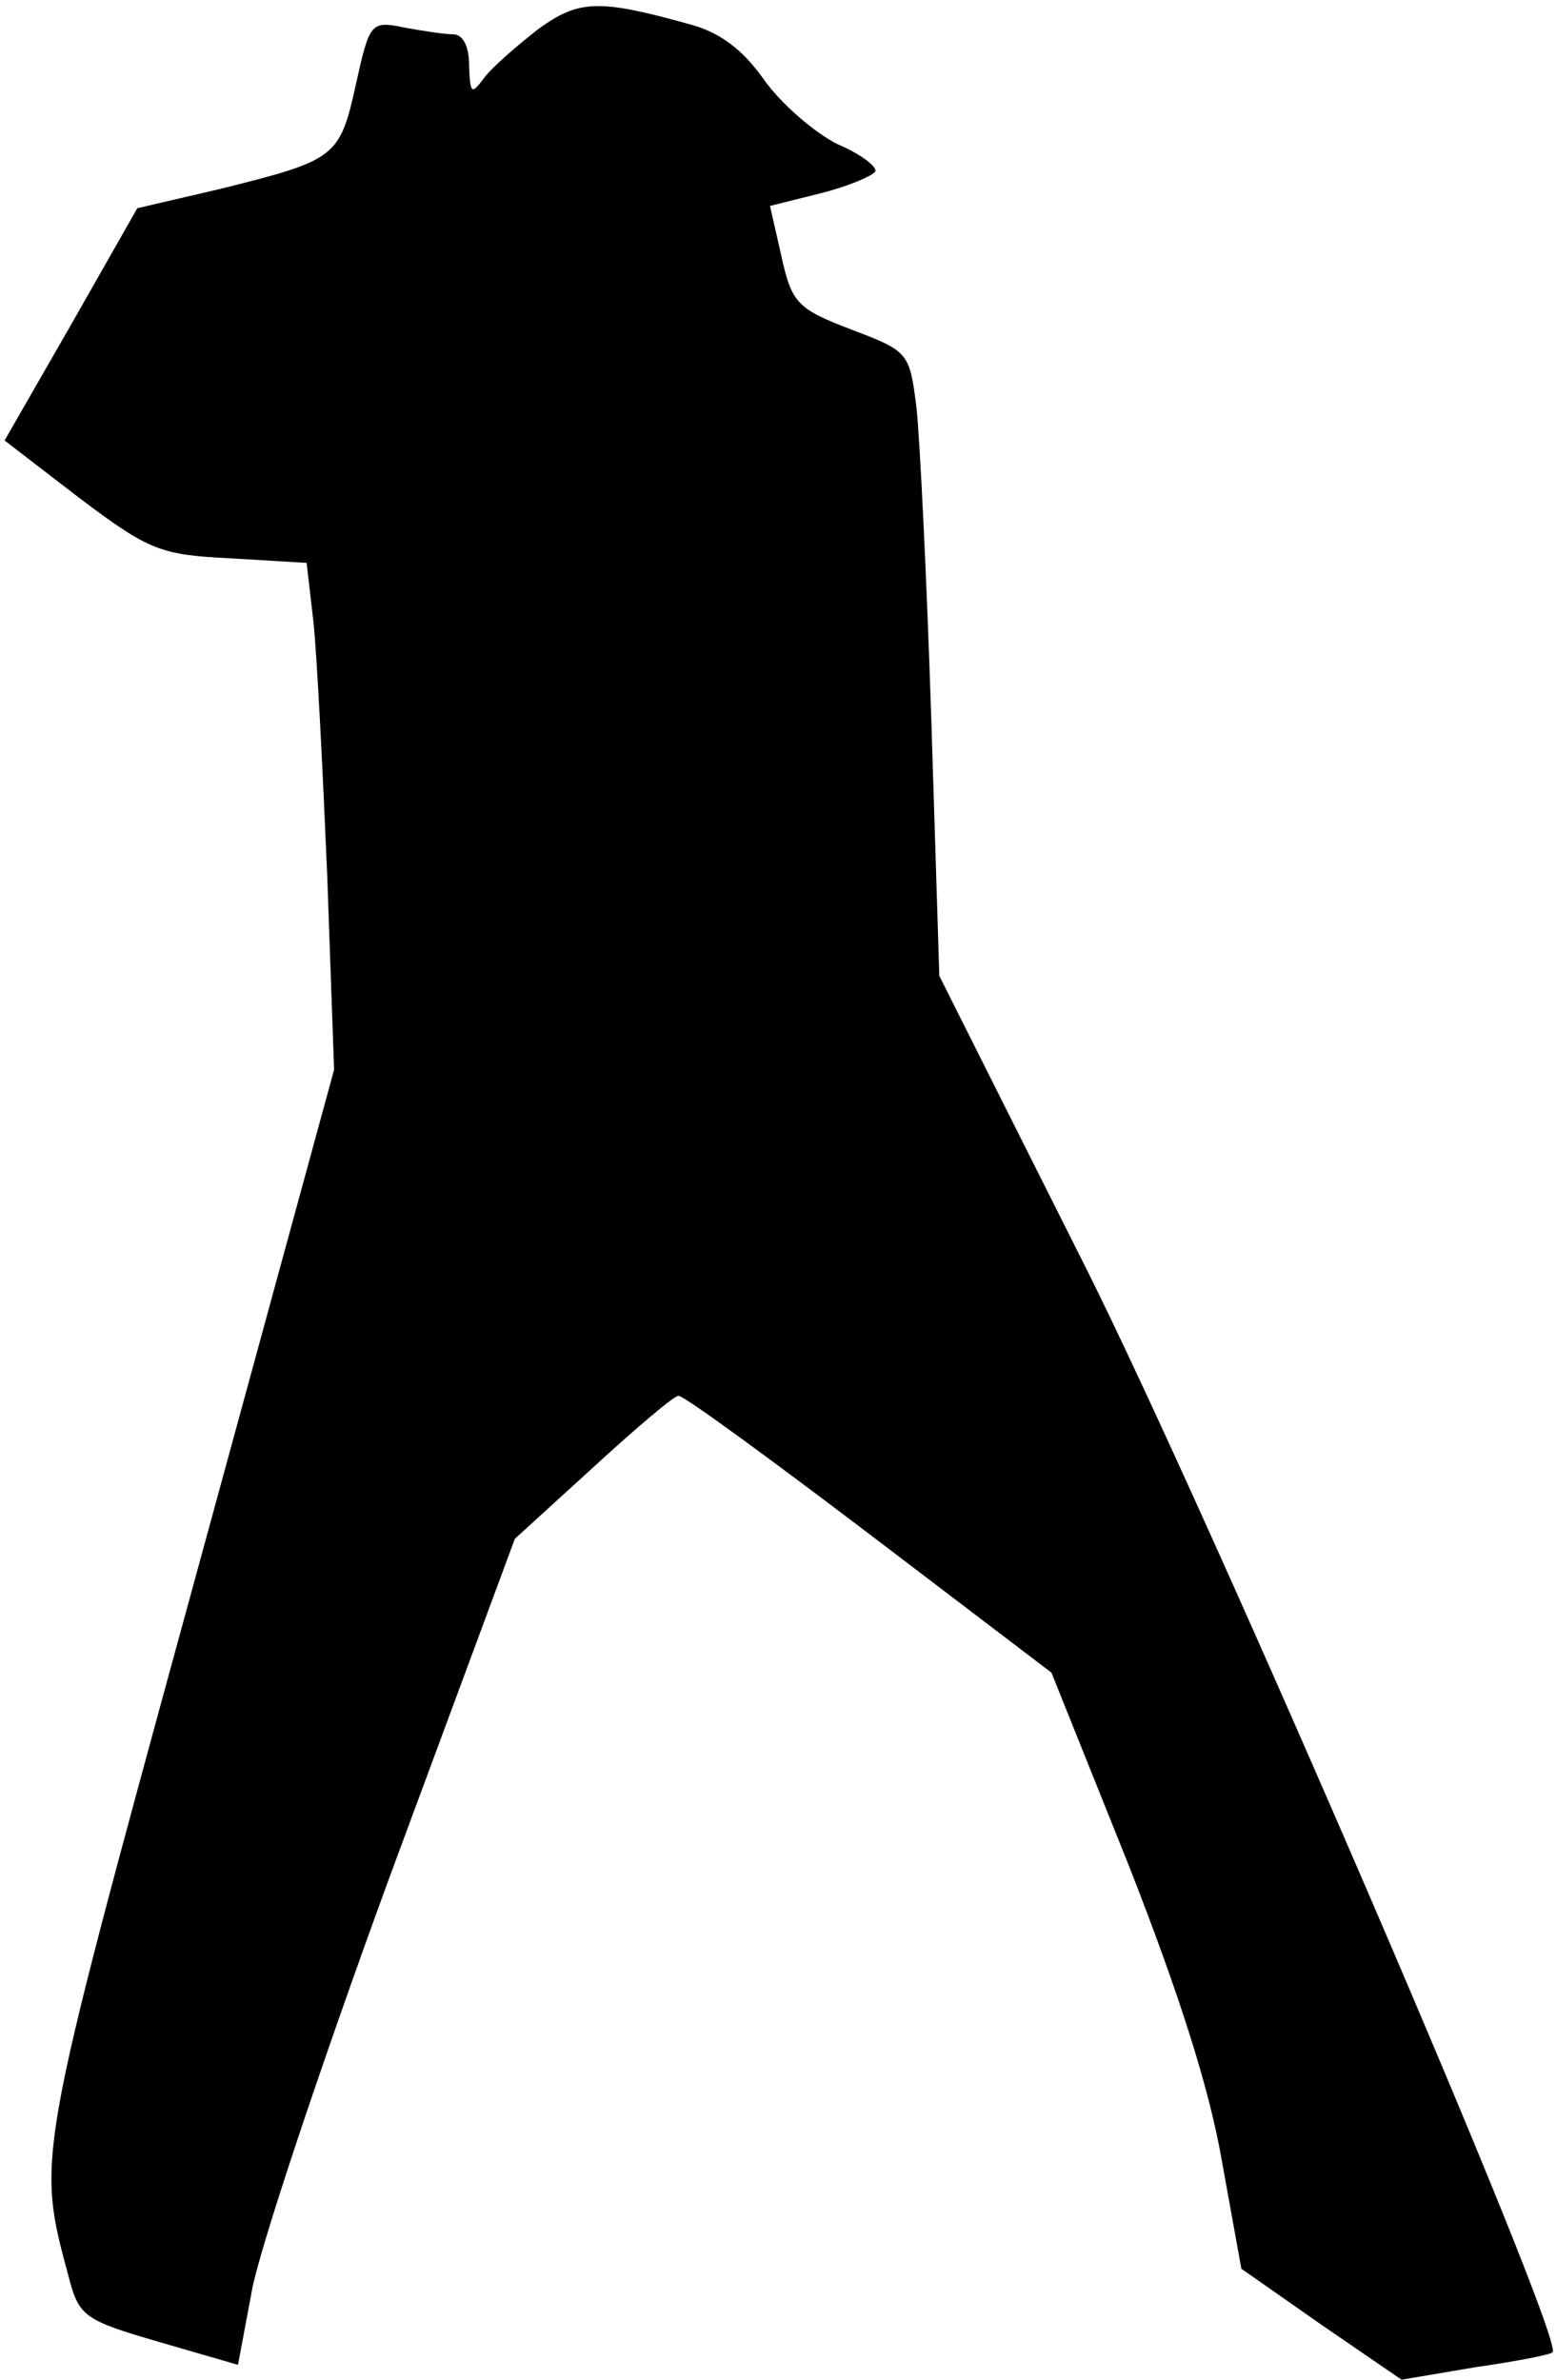 <?xml version="1.0" standalone="no"?>
<!DOCTYPE svg PUBLIC "-//W3C//DTD SVG 20010904//EN"
 "http://www.w3.org/TR/2001/REC-SVG-20010904/DTD/svg10.dtd">
<svg version="1.0" xmlns="http://www.w3.org/2000/svg"
 width="136pt" height="208pt" viewBox="0 0 136 208"
 preserveAspectRatio="xMidYMid meet">
<g transform="translate(0,208) scale(0.1,-0.1)"
fill="#000000" stroke="none">
<path fill="#000000" stroke="none" d="M471 2055 c-18 -14 -40 -33 -47 -42
-12 -16 -13 -16 -14 10 0 16 -5 27 -14 27 -7 0 -27 3 -43 6 -29 6 -30 4 -42
-50 -14 -64 -18 -66 -118 -91 l-73 -17 -58 -102 -58 -101 65 -50 c61 -46 71
-50 132 -53 l67 -4 6 -52 c3 -28 8 -127 12 -221 l6 -170 -127 -465 c-134 -490
-133 -486 -105 -590 9 -35 14 -38 79 -57 l69 -20 12 64 c6 35 60 197 120 361
l110 297 68 62 c37 34 71 63 75 63 5 0 80 -55 167 -121 l159 -121 67 -167 c44
-112 71 -196 82 -260 l17 -94 70 -49 70 -48 65 11 c35 5 66 11 67 13 11 11
-298 728 -407 946 l-129 257 -7 224 c-4 123 -10 246 -13 273 -6 48 -7 49 -57
68 -47 18 -52 23 -61 64 l-10 44 44 11 c24 6 45 15 48 19 2 4 -12 15 -33 24
-20 10 -49 35 -64 56 -19 27 -39 42 -66 49 -79 22 -96 21 -131 -4z"/>
</g>
</svg>
